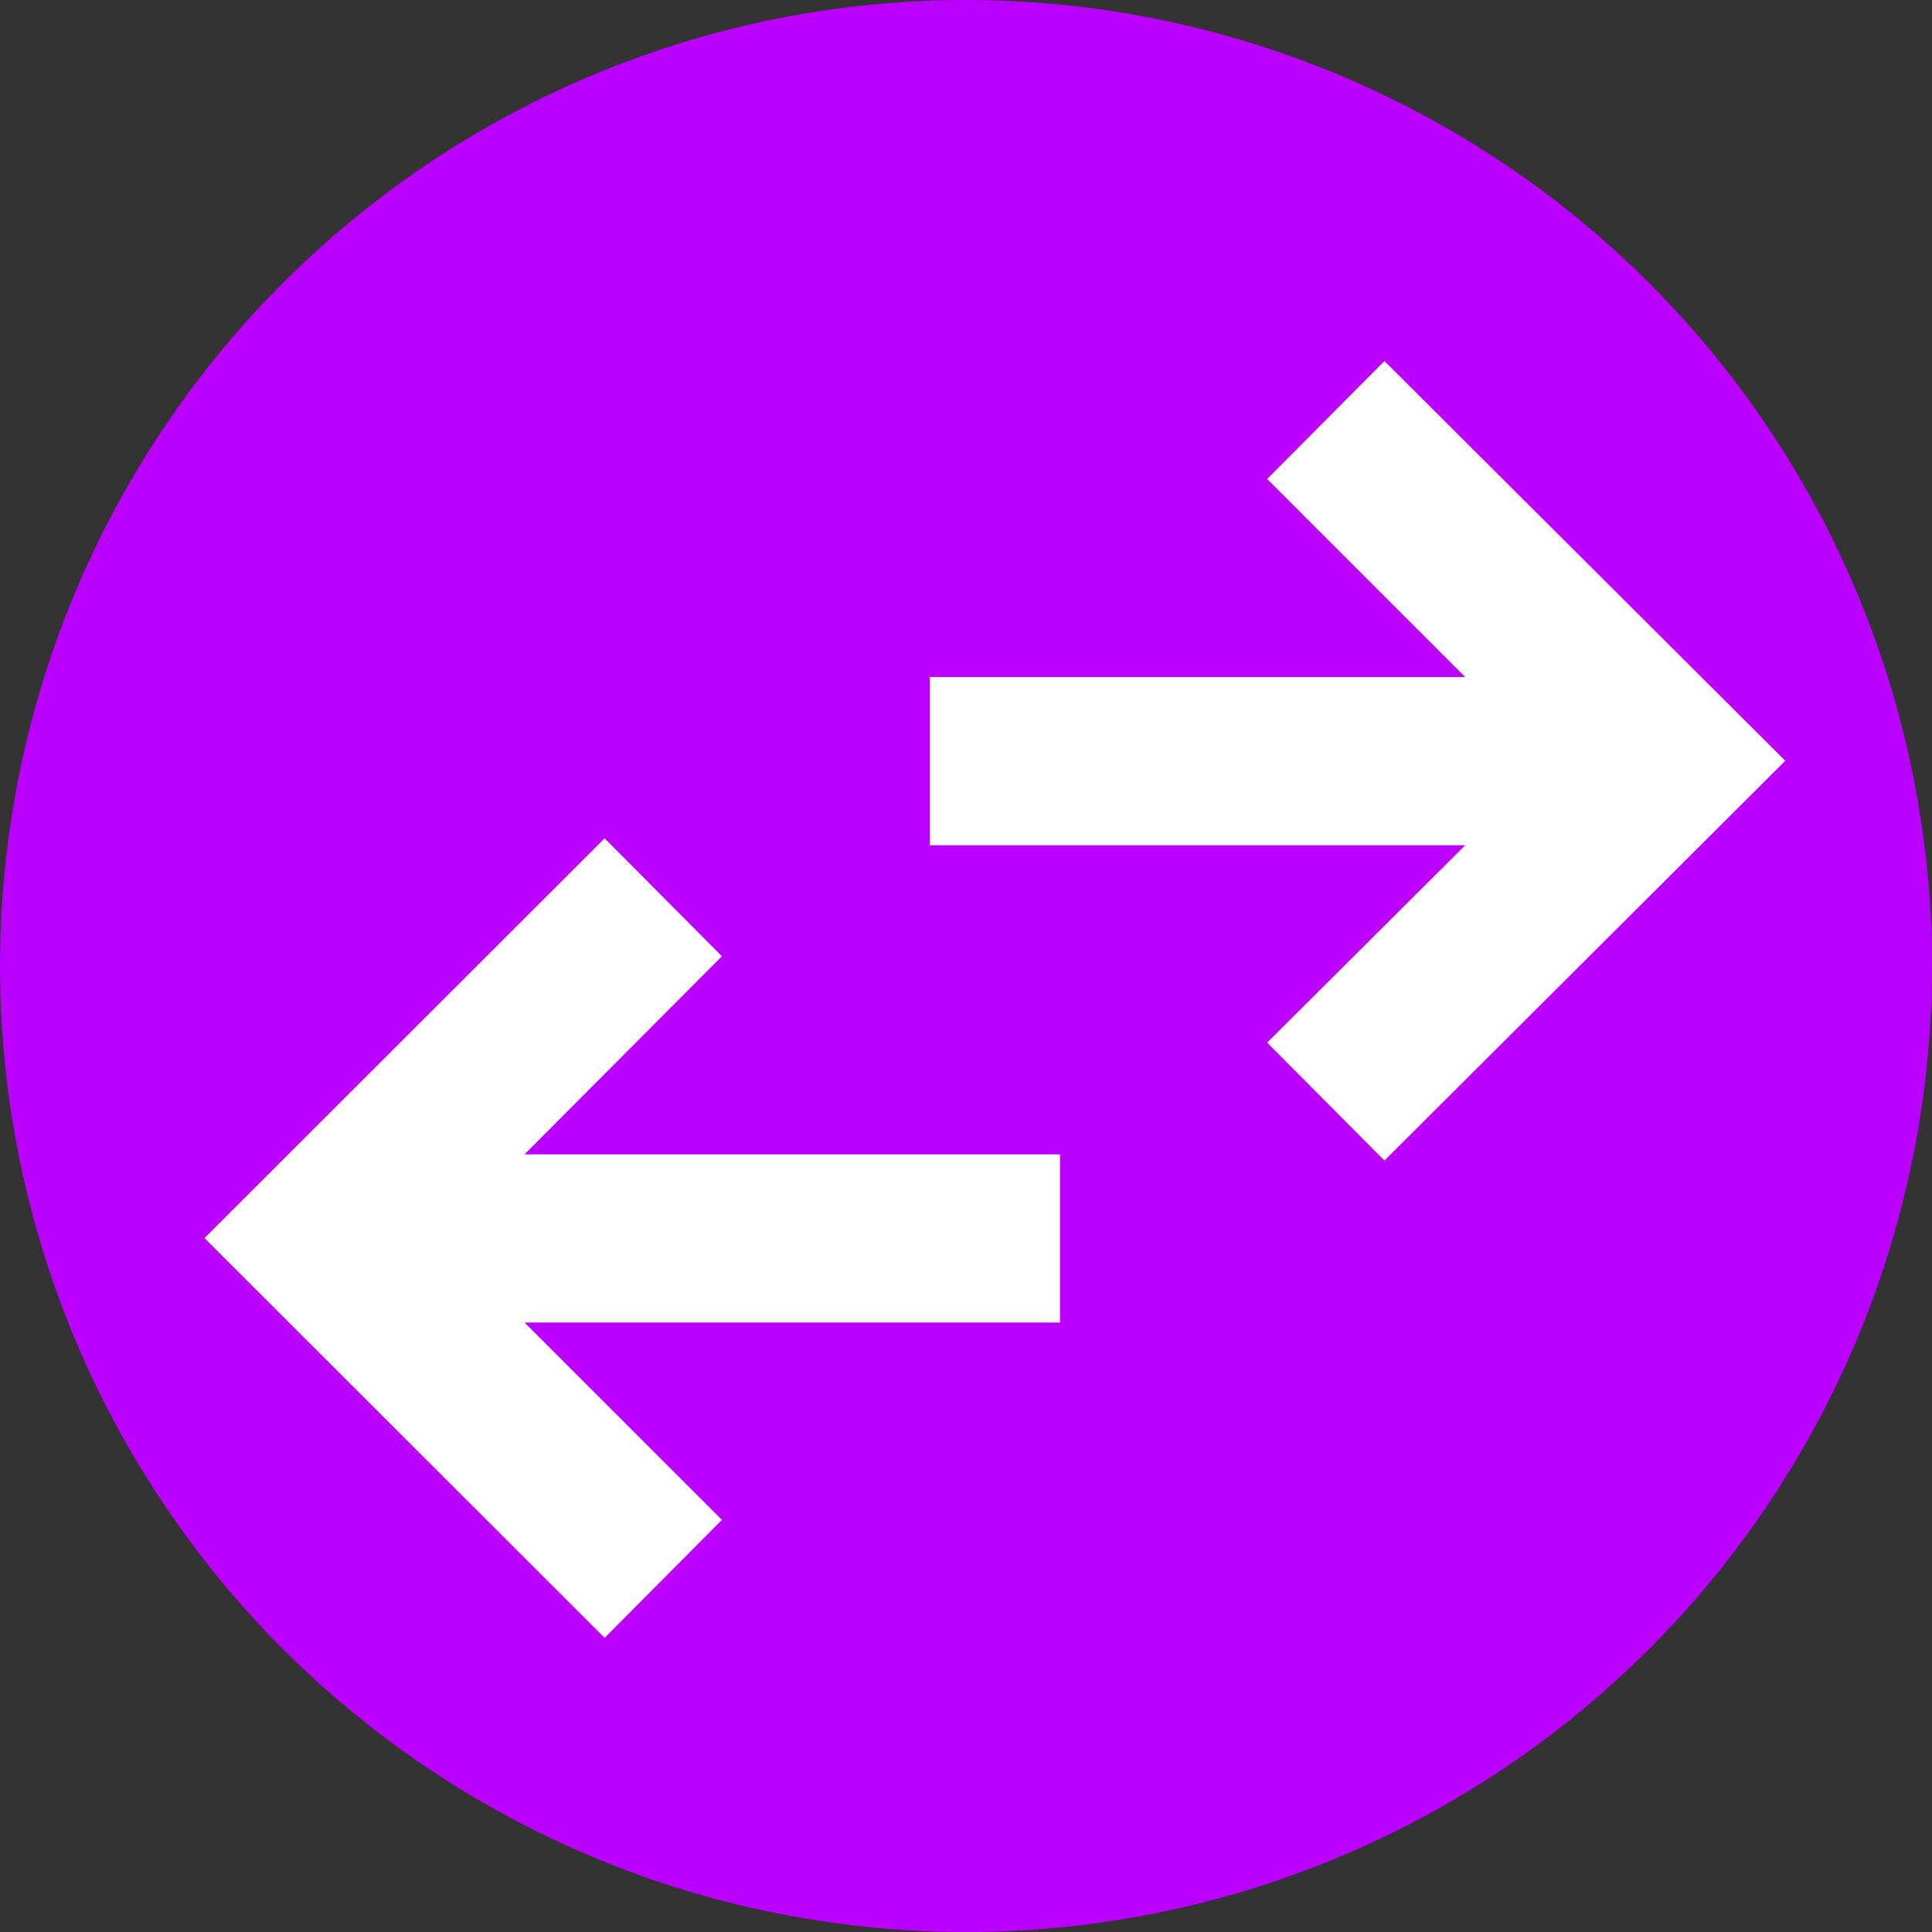 <?xml version="1.0" encoding="UTF-8" standalone="no"?>
<svg height="22" viewBox="0 -960 880 880" width="22" fill="#BB00FF" version="1.1" id="svg1"
  sodipodiDocname="swap_horizontal_circle_24dp_F19E39_FILL1_wght600_GRAD0_opsz40.svg"
  xmlnsInkscape="http://www.inkscape.org/namespaces/inkscape"
  xmlnsSodipodi="http://sodipodi.sourceforge.net/DTD/sodipodi-0.dtd" xmlns="http://www.w3.org/2000/svg"
  xmlnsSvg="http://www.w3.org/2000/svg">
  <rect x="0" y="-960" width="880" height="880" fill="#333333" stroke="none"/>
  <defs id="defs1" />
  <sodipodiNamedview id="namedview1" pagecolor="#ffffff" bordercolor="#666666" borderopacity="1.0"
    inkscapeShowpageshadow="2" inkscapePageopacity="0.0" inkscapePagecheckerboard="0" inkscapeDeskcolor="#d1d1d1" />
  <circle style="fill:#BB00FF;fill-opacity:1;stroke-width:103.76" id="path2" cx="440" cy="-520" r="440" />
  <path
    d="M 275.392,-213.986 93.144,-396.07 275.392,-578.154 l 53.428,53.723 -89.904,90.224 h 243.898 v 76.603 H 238.917 l 89.904,89.895 z m 355.203,-217.4 -53.428,-53.714 90.224,-89.904 H 423.493 v -76.603 h 243.898 l -90.224,-90.224 53.428,-53.714 182.569,182.076 z"
    id="path1" style="fill:#ffffff;fill-opacity:1;stroke-width:0.865" />
</svg>